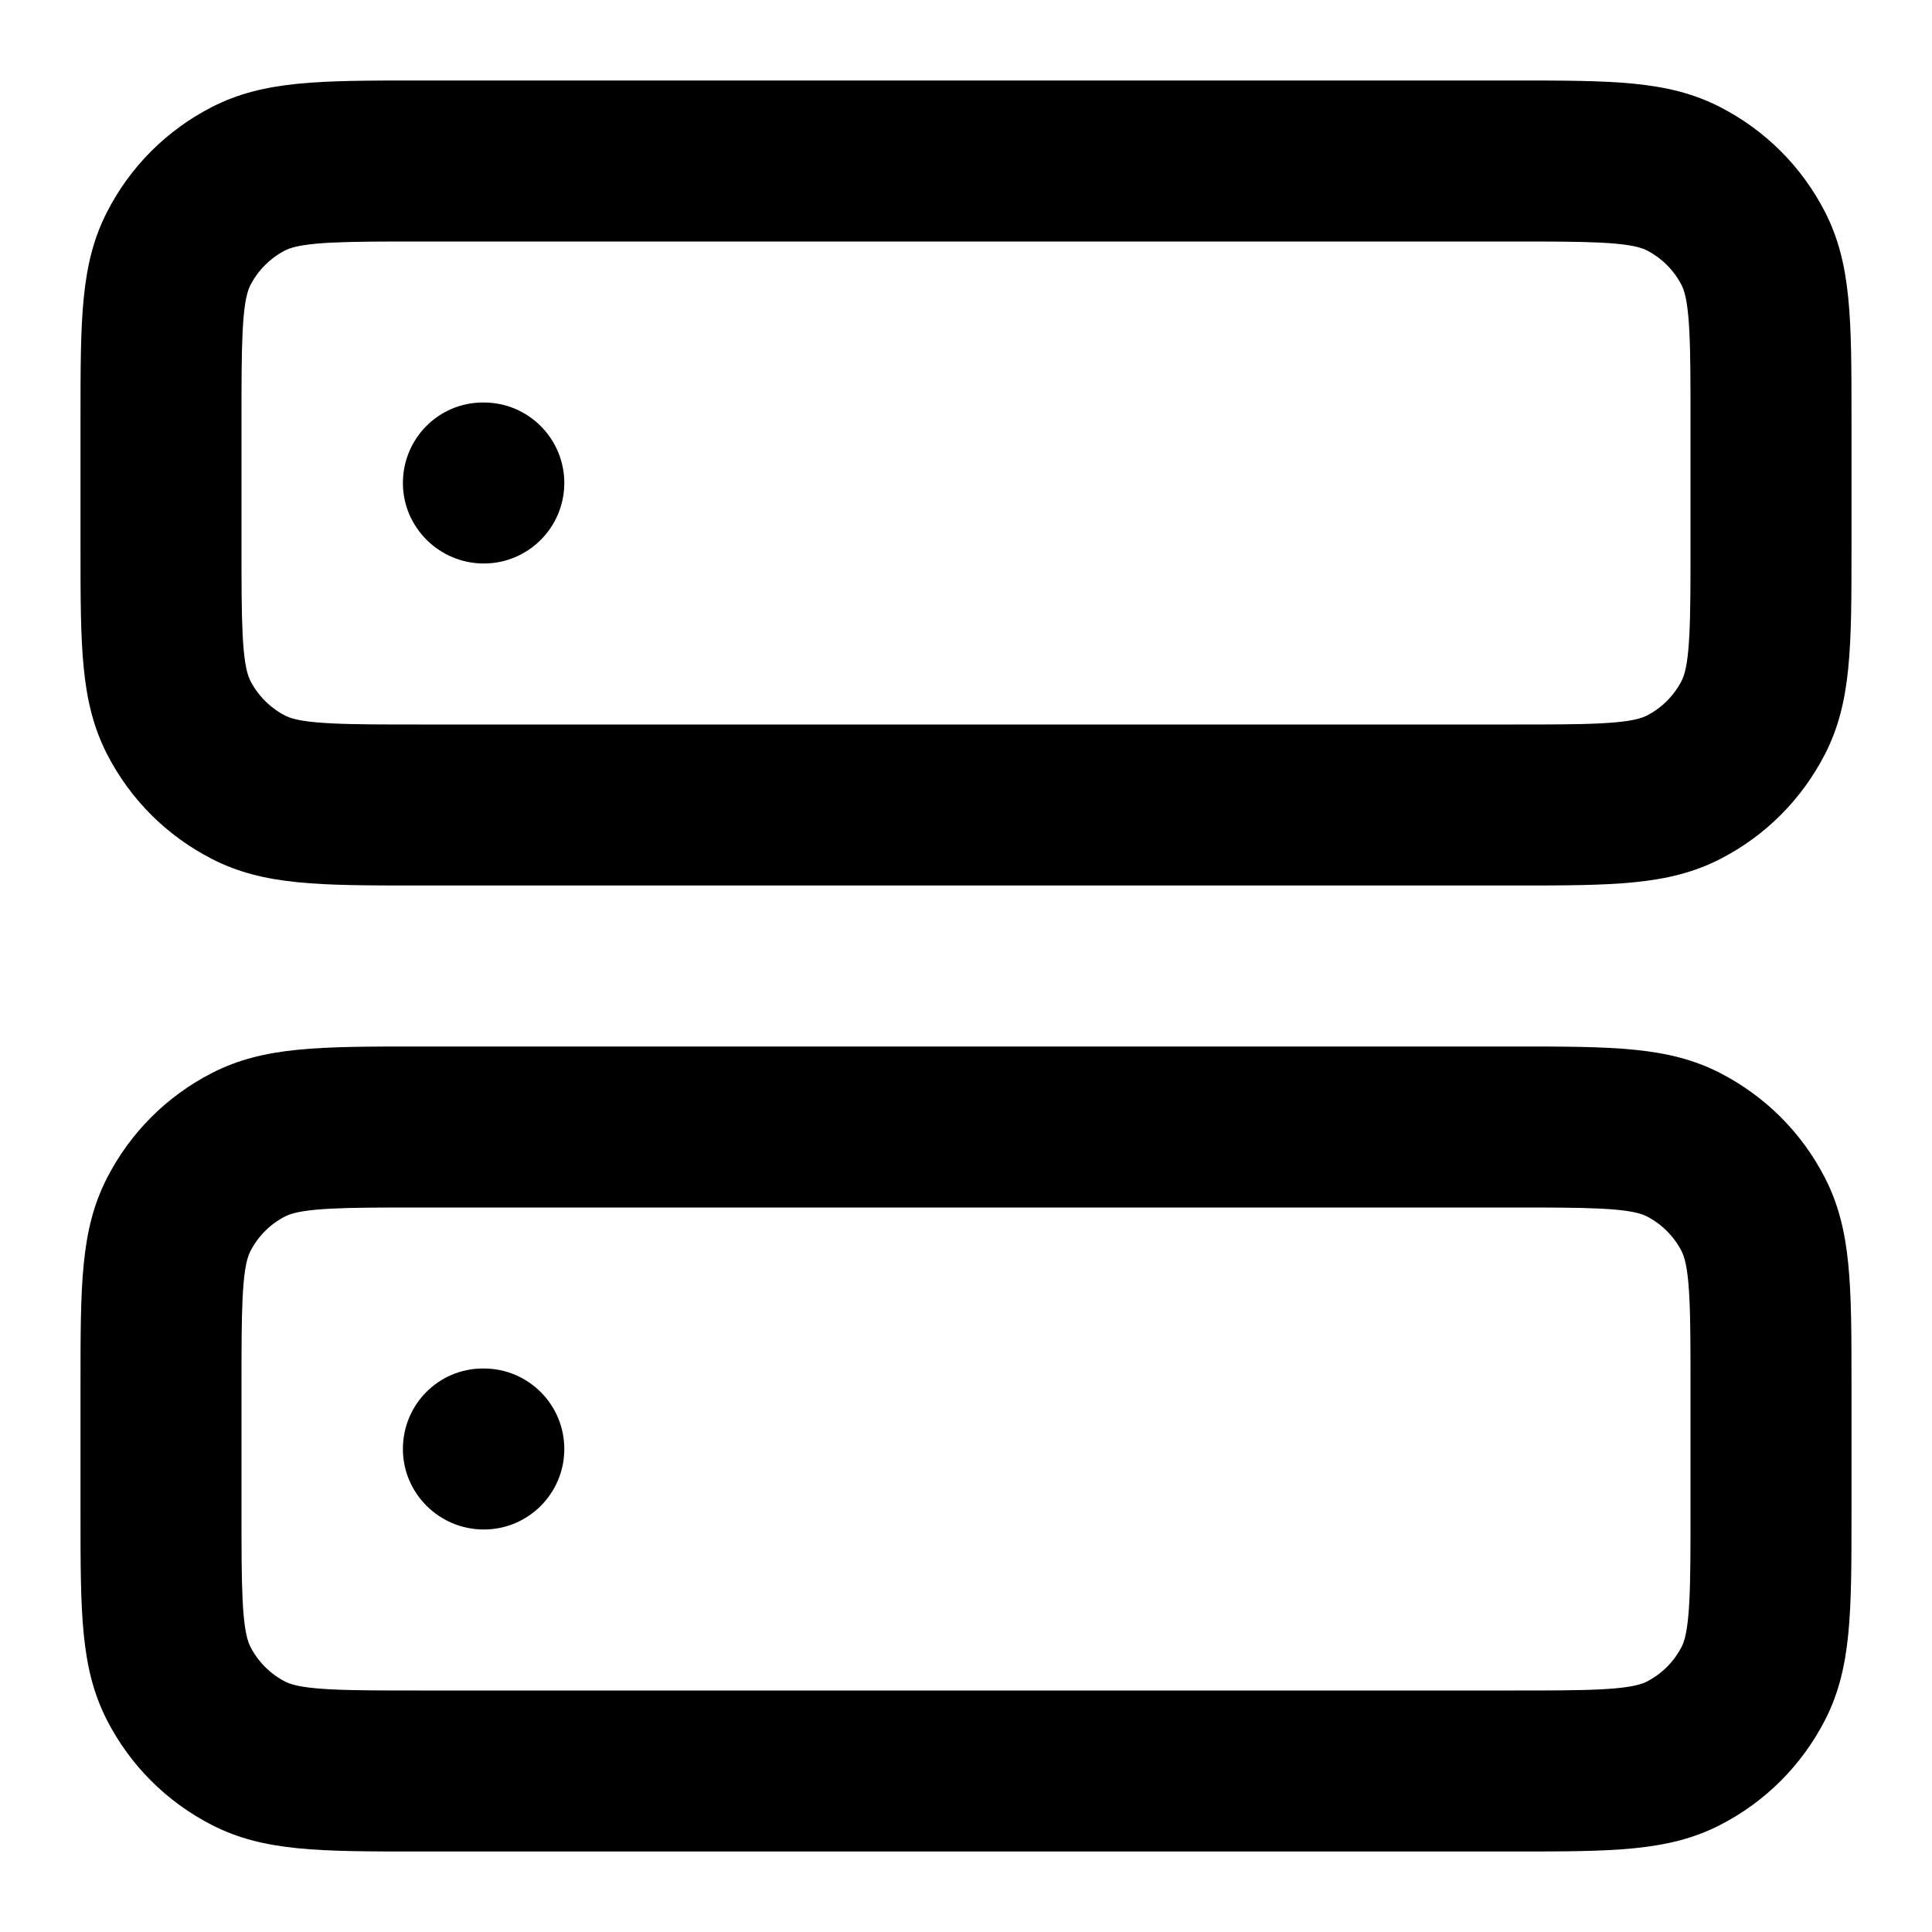 <?xml version="1.0" encoding="iso-8859-1"?>
<!-- Generator: Adobe Illustrator 27.4.0, SVG Export Plug-In . SVG Version: 6.00 Build 0)  -->
<svg version="1.1" id="Layer_1" xmlns="http://www.w3.org/2000/svg" xmlns:xlink="http://www.w3.org/1999/xlink" x="0px" y="0px"
	 viewBox="0 0 24 24" style="enable-background:new 0 0 24 24;" xml:space="preserve">
<g>
	<path d="M18.8,23H5.2c-1.238,0-1.92,0-2.562-0.326c-0.57-0.292-1.022-0.744-1.312-1.311C1,20.721,1,20.038,1,18.8v-1.6
		c0-1.238,0-1.921,0.327-2.562c0.29-0.567,0.742-1.02,1.31-1.311C3.28,13,3.962,13,5.2,13h13.6c1.238,0,1.921,0,2.562,0.326
		c0.567,0.291,1.021,0.744,1.311,1.311C23,15.279,23,15.962,23,17.2v1.6c0,1.238,0,1.921-0.326,2.562
		c-0.291,0.567-0.744,1.021-1.311,1.311C20.721,23,20.038,23,18.8,23z M5.2,15c-0.868,0-1.44,0-1.655,0.109
		c-0.188,0.096-0.34,0.248-0.437,0.438C3,15.76,3,16.333,3,17.2v1.6c0,0.867,0,1.44,0.109,1.654
		c0.096,0.188,0.248,0.341,0.438,0.438C3.76,21,4.333,21,5.2,21h13.6c0.867,0,1.44,0,1.654-0.109
		c0.188-0.096,0.341-0.248,0.438-0.438C21,20.24,21,19.667,21,18.8v-1.6c0-0.867,0-1.44-0.109-1.654
		c-0.096-0.188-0.248-0.341-0.438-0.438C20.24,15,19.667,15,18.8,15H5.2z M6.01,19c-0.552,0-1.005-0.447-1.005-1S5.448,17,6,17h0.01
		c0.552,0,1,0.447,1,1S6.562,19,6.01,19z M18.8,11H5.2c-1.238,0-1.92,0-2.562-0.327C2.07,10.383,1.617,9.93,1.327,9.363
		C1,8.72,1,8.038,1,6.8V5.2c0-1.238,0-1.92,0.327-2.562C1.617,2.07,2.07,1.617,2.637,1.327C3.28,1,3.962,1,5.2,1h13.6
		c1.238,0,1.921,0,2.562,0.327c0.567,0.29,1.02,0.742,1.311,1.31C23,3.28,23,3.962,23,5.2v1.6c0,1.238,0,1.92-0.326,2.562
		c-0.292,0.57-0.744,1.022-1.311,1.312C20.721,11,20.038,11,18.8,11z M5.2,3C4.333,3,3.76,3,3.545,3.109
		c-0.186,0.095-0.341,0.25-0.437,0.438C3,3.76,3,4.333,3,5.2v1.6c0,0.868,0,1.44,0.109,1.655c0.095,0.186,0.25,0.341,0.438,0.437
		C3.76,9,4.333,9,5.2,9h13.6c0.867,0,1.44,0,1.654-0.109c0.188-0.096,0.341-0.248,0.438-0.438C21,8.24,21,7.667,21,6.8V5.2
		c0-0.868,0-1.44-0.109-1.655c-0.096-0.188-0.248-0.34-0.438-0.437C20.24,3,19.667,3,18.8,3H5.2z M6.01,7
		C5.458,7,5.005,6.552,5.005,6S5.448,5,6,5h0.01c0.552,0,1,0.448,1,1S6.562,7,6.01,7z"/>
</g>
</svg>
